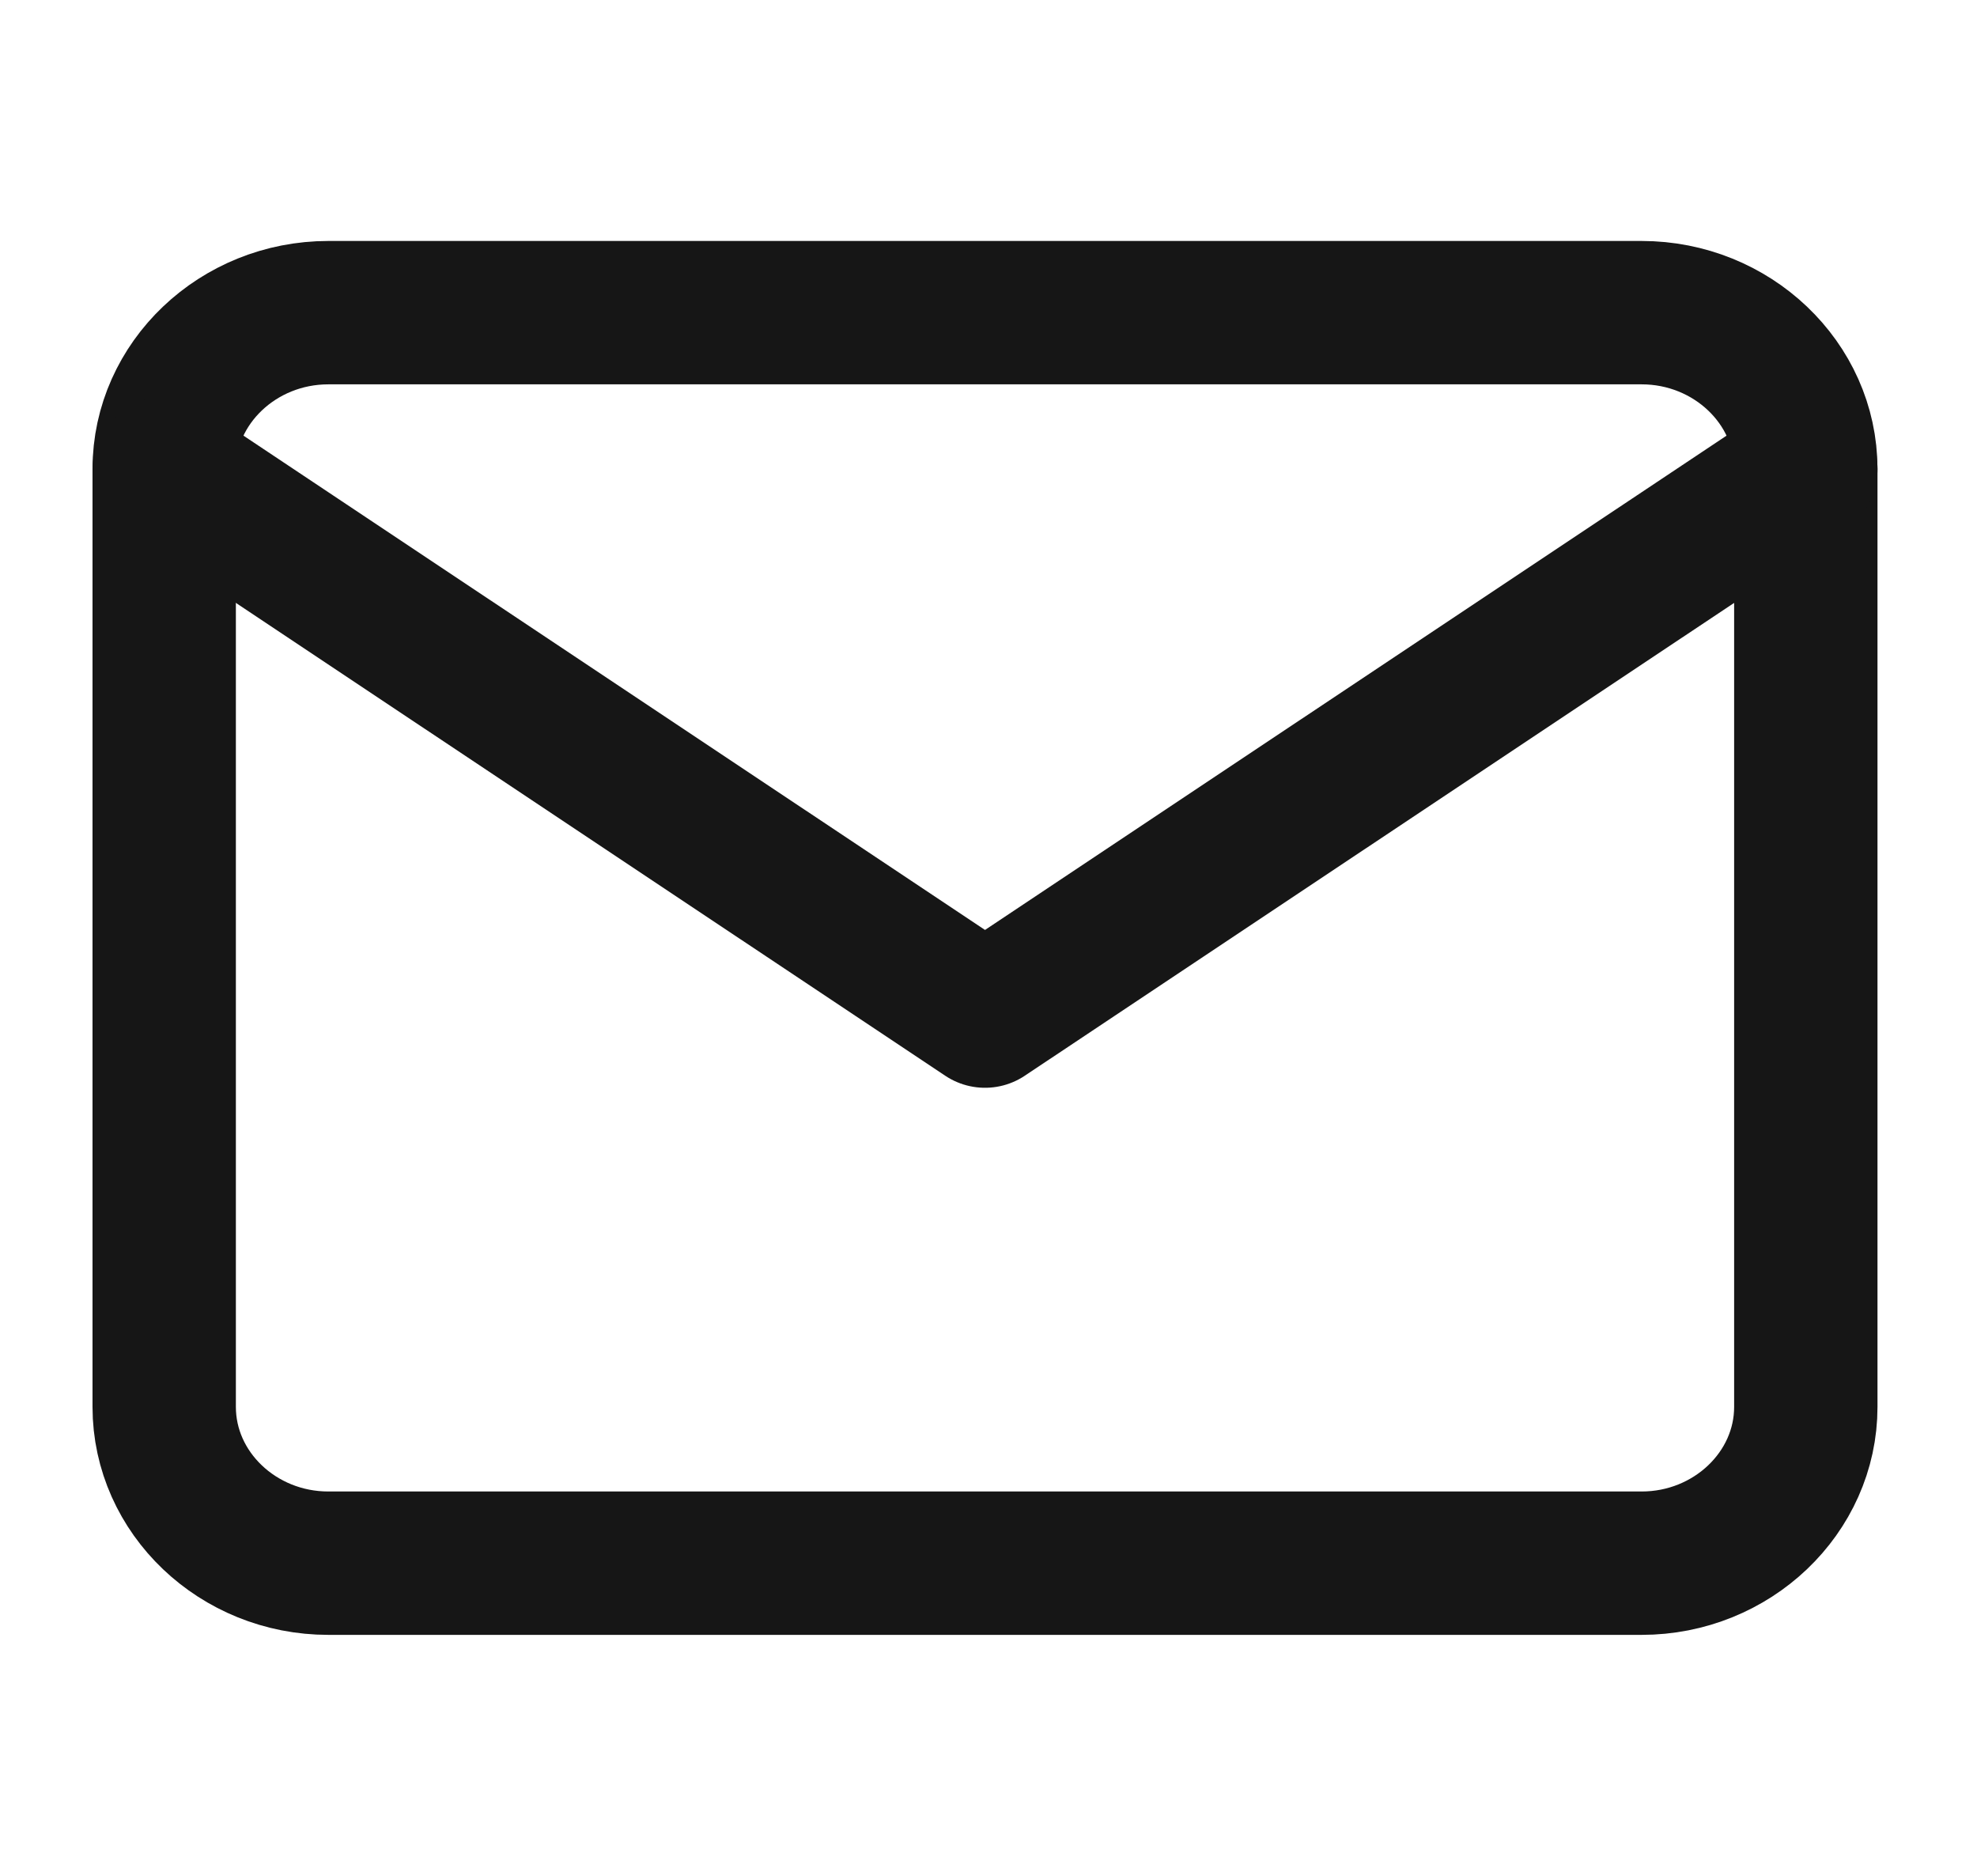 <svg width="39" height="37" viewBox="0 0 39 37" fill="none" xmlns="http://www.w3.org/2000/svg">
<path d="M6.477 6.167H32.384C34.165 6.167 35.623 7.554 35.623 9.25V27.75C35.623 29.446 34.165 30.833 32.384 30.833H6.477C4.696 30.833 3.239 29.446 3.239 27.75V9.25C3.239 7.554 4.696 6.167 6.477 6.167Z" stroke="#161616" stroke-width="2.828" stroke-linecap="round" stroke-linejoin="round"/>
<path d="M35.623 9.25L19.431 20.042L3.239 9.25" stroke="#161616" stroke-width="2.828" stroke-linecap="round" stroke-linejoin="round"/>
</svg>
